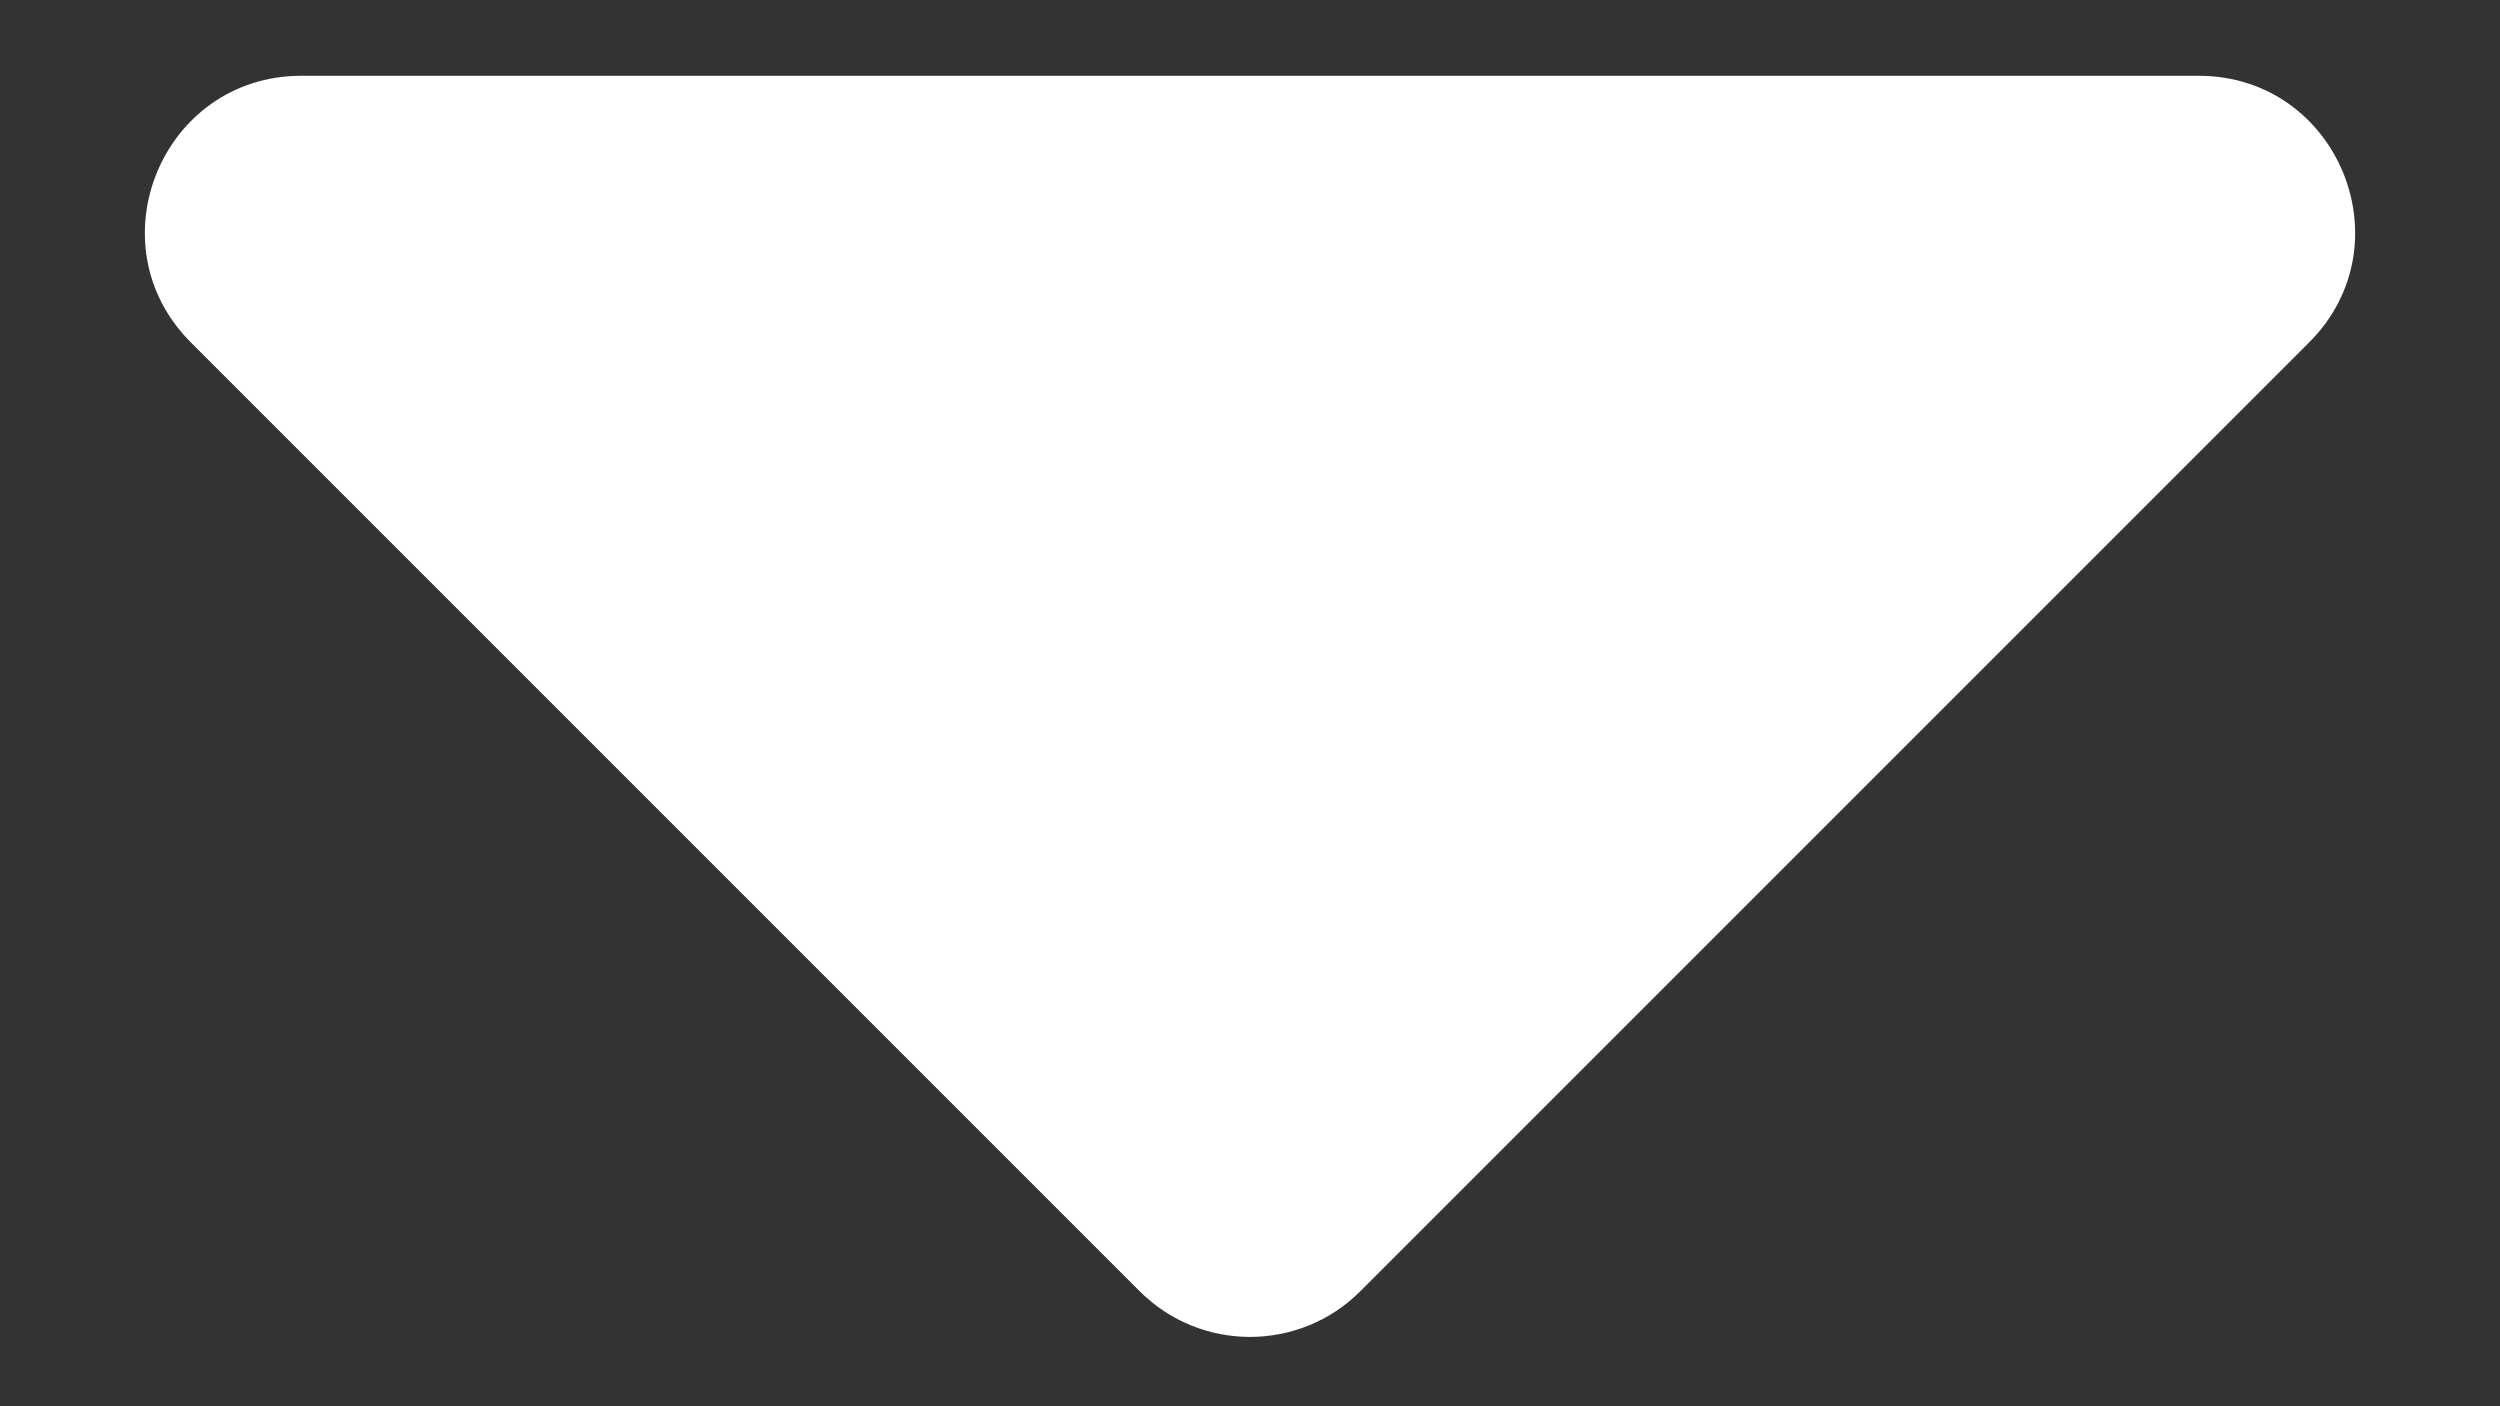 <svg width="16" height="9" viewBox="0 0 16 9" fill="none" xmlns="http://www.w3.org/2000/svg">
<rect x="0" y="0" width="16" height="9" fill="#333333" stroke="none"/>
<g id="Tooltip">
<path id="bottom-center" d="M14.071 0.485C14.962 0.485 15.408 1.562 14.778 2.192L8.707 8.263C8.317 8.654 7.683 8.654 7.293 8.263L1.222 2.192C0.592 1.562 1.038 0.485 1.929 0.485L14.071 0.485Z" fill="white"/>
</g>
</svg>
